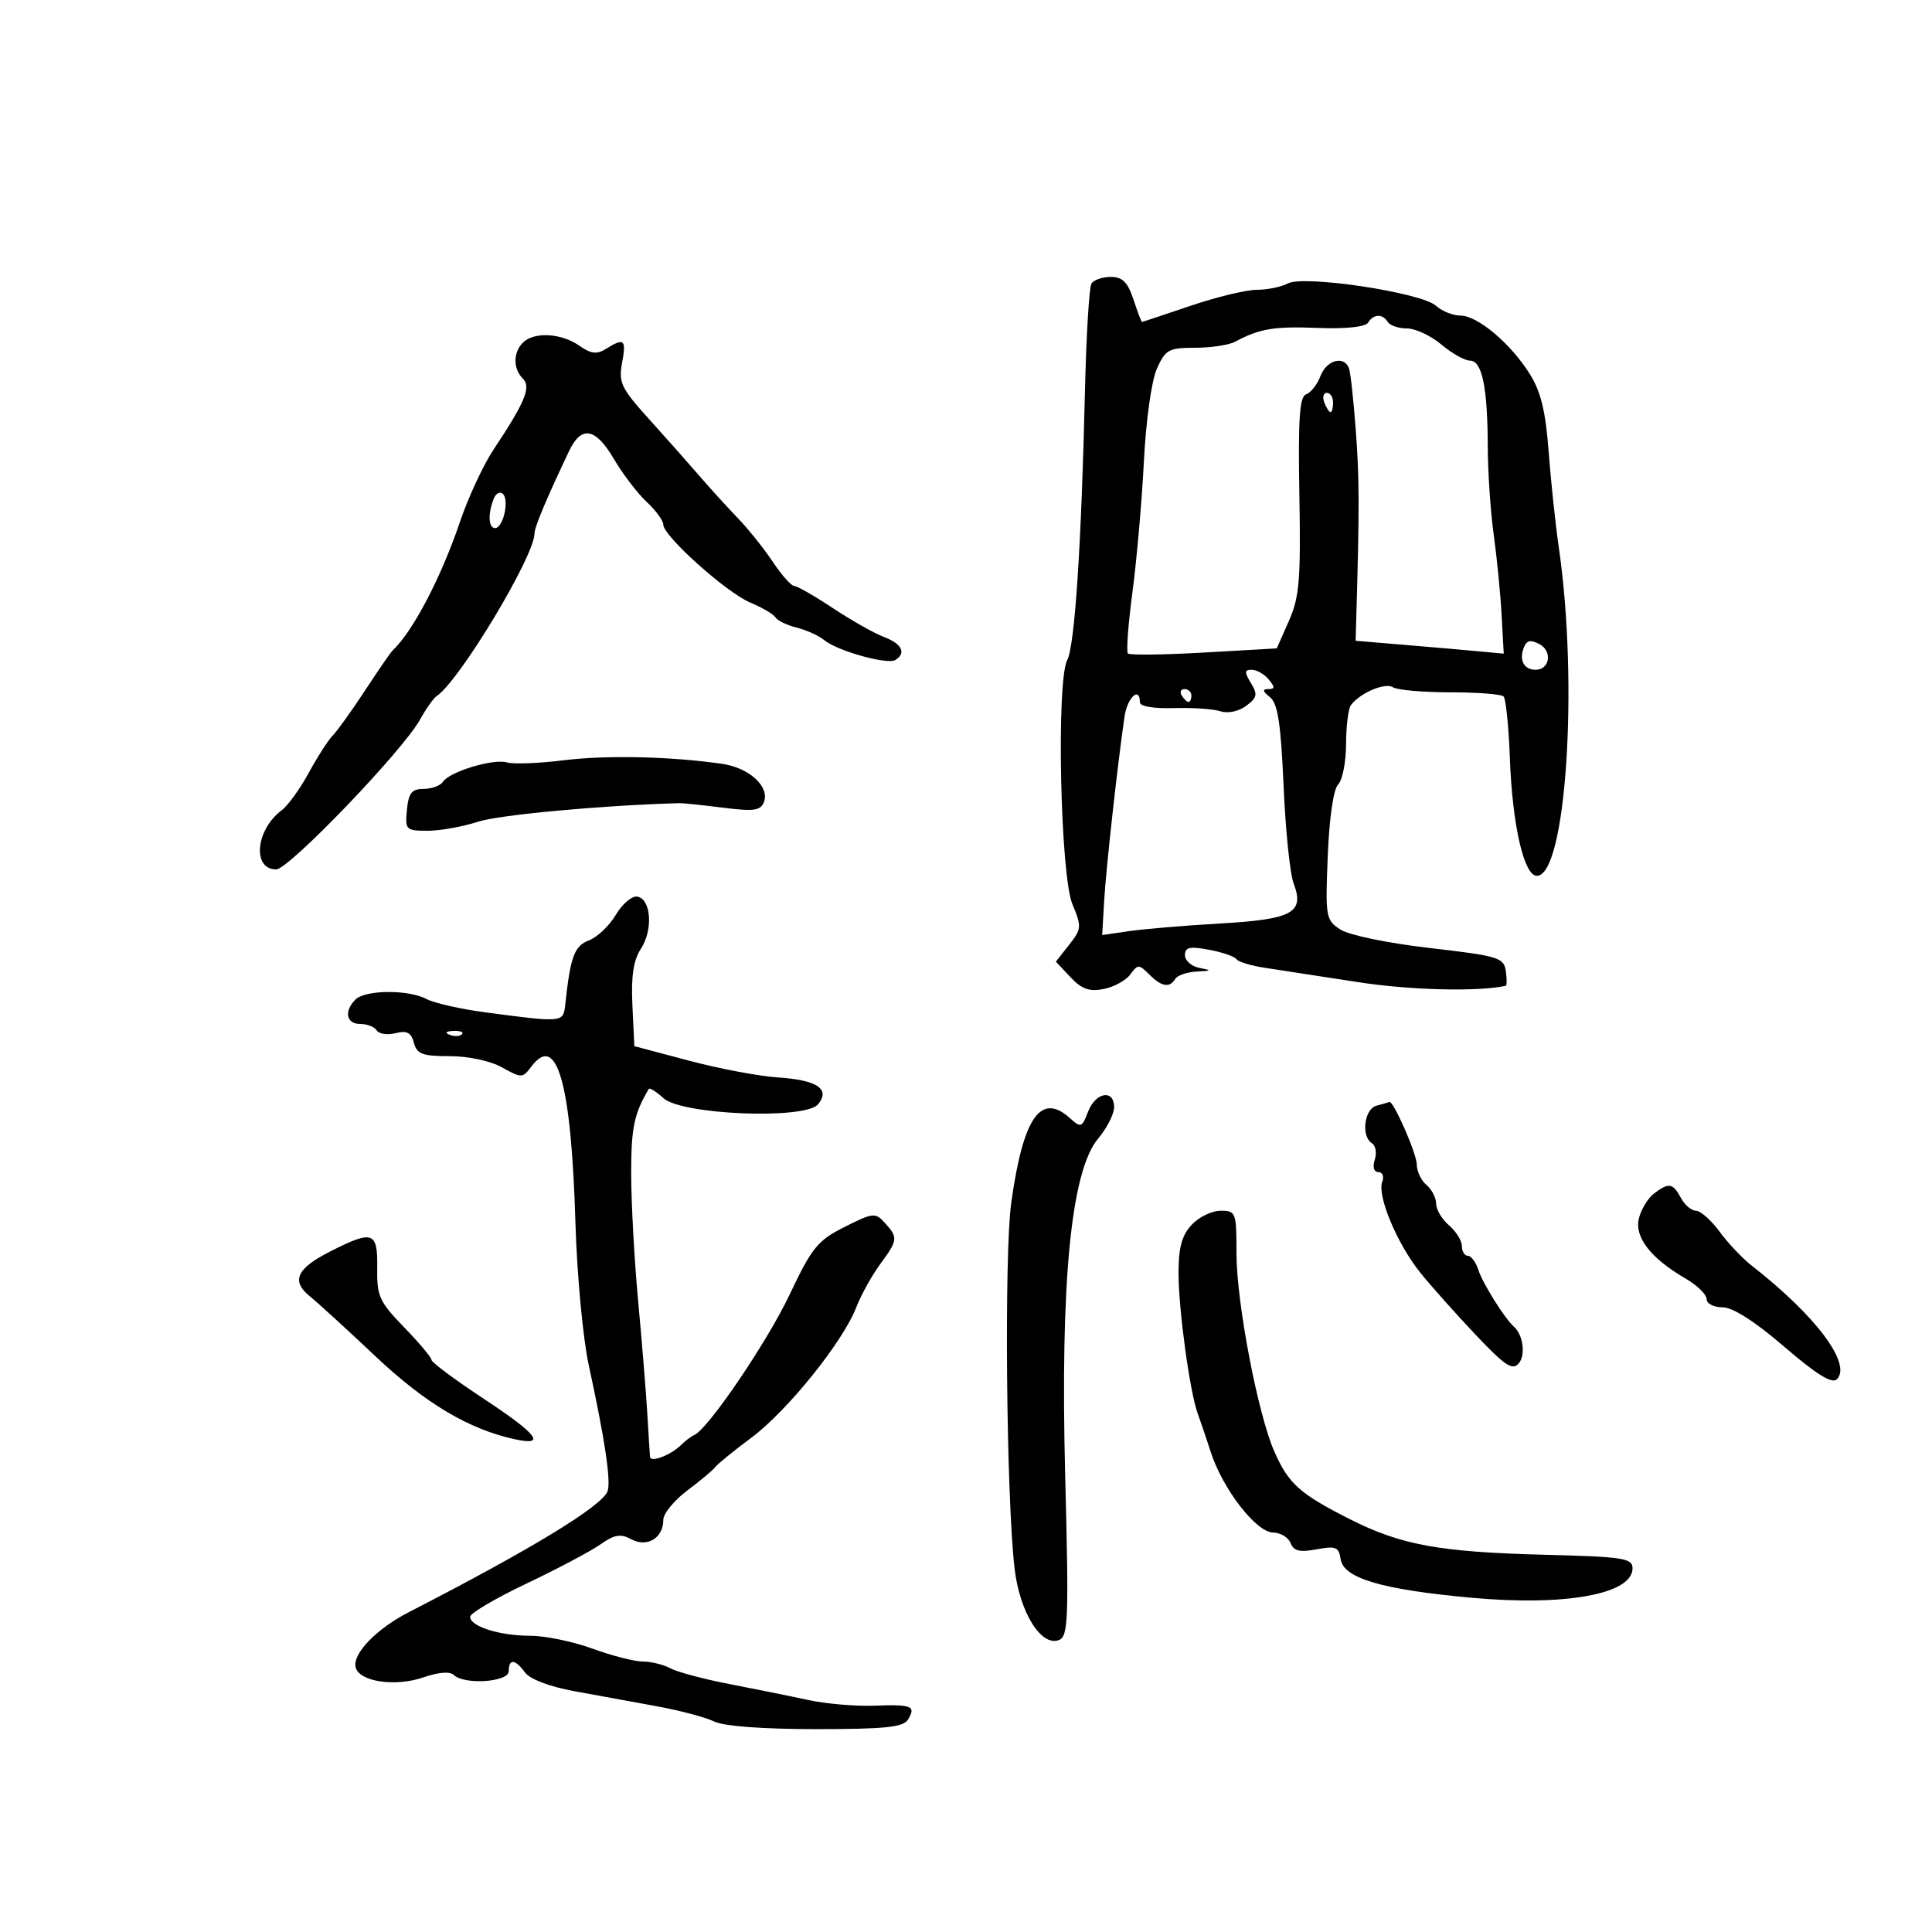 <svg xmlns="http://www.w3.org/2000/svg" width="300" height="300" viewBox="0 0 300 300" version="1.1">
	<path d="M 169.477 44.037 C 169.125 44.607, 168.672 52.144, 168.471 60.787 C 167.915 84.703, 166.887 100.284, 165.719 102.497 C 164.008 105.740, 164.648 135.913, 166.523 140.400 C 167.979 143.886, 167.950 144.248, 166.012 146.712 L 163.957 149.325 166.224 151.738 C 167.973 153.600, 169.153 154.019, 171.388 153.572 C 172.981 153.254, 174.841 152.233, 175.520 151.303 C 176.680 149.717, 176.860 149.717, 178.449 151.307 C 180.378 153.235, 181.607 153.445, 182.500 152 C 182.840 151.450, 184.329 150.939, 185.809 150.864 C 188.166 150.745, 188.221 150.674, 186.250 150.294 C 185.012 150.056, 184 149.167, 184 148.319 C 184 147.079, 184.734 146.915, 187.748 147.480 C 189.809 147.867, 191.721 148.525, 191.998 148.942 C 192.274 149.359, 194.300 149.967, 196.500 150.294 C 198.700 150.620, 205.161 151.614, 210.858 152.502 C 218.907 153.757, 229.554 154.021, 233.820 153.071 C 233.995 153.032, 233.995 151.995, 233.820 150.767 C 233.523 148.697, 232.663 148.438, 222 147.205 C 215.506 146.455, 209.472 145.208, 208.138 144.341 C 205.867 142.866, 205.791 142.421, 206.172 132.919 C 206.410 127.002, 207.058 122.542, 207.785 121.815 C 208.453 121.147, 209.007 118.328, 209.015 115.550 C 209.024 112.773, 209.361 110.050, 209.765 109.500 C 211.154 107.609, 215.083 105.933, 216.291 106.716 C 216.956 107.147, 220.948 107.500, 225.162 107.500 C 229.376 107.500, 233.117 107.790, 233.474 108.145 C 233.831 108.500, 234.269 112.775, 234.447 117.645 C 234.830 128.096, 236.636 136, 238.643 136 C 243.165 136, 245.148 106.313, 242.050 85 C 241.530 81.425, 240.819 74.720, 240.471 70.101 C 239.995 63.800, 239.255 60.781, 237.511 58.018 C 234.513 53.269, 229.420 49, 226.752 49 C 225.600 49, 223.897 48.312, 222.969 47.472 C 220.703 45.421, 202.471 42.677, 199.979 44.011 C 198.963 44.555, 196.795 45, 195.162 45 C 193.528 45, 188.886 46.122, 184.846 47.493 C 180.806 48.864, 177.422 49.989, 177.328 49.993 C 177.233 49.997, 176.635 48.425, 176 46.500 C 175.113 43.813, 174.296 43, 172.481 43 C 171.182 43, 169.830 43.467, 169.477 44.037 M 212.440 50.097 C 212.023 50.771, 209.016 51.088, 204.631 50.919 C 197.802 50.655, 195.602 51.024, 191.764 53.073 C 190.809 53.583, 188.017 54, 185.560 54 C 181.486 54, 180.966 54.285, 179.641 57.250 C 178.810 59.109, 177.945 65.286, 177.621 71.681 C 177.310 77.831, 176.512 86.938, 175.849 91.919 C 175.186 96.901, 174.867 101.201, 175.142 101.475 C 175.416 101.749, 180.728 101.683, 186.947 101.327 L 198.254 100.680 200.143 96.409 C 201.773 92.725, 201.996 90.044, 201.766 76.903 C 201.559 65.021, 201.789 61.572, 202.815 61.229 C 203.538 60.988, 204.539 59.712, 205.040 58.395 C 206.004 55.859, 208.772 55.147, 209.488 57.250 C 209.722 57.938, 210.196 62.325, 210.540 67 C 211.088 74.426, 211.097 78.777, 210.601 96 L 210.500 99.500 218 100.127 C 222.125 100.471, 227.300 100.921, 229.500 101.127 L 233.500 101.500 233.171 95.500 C 232.991 92.200, 232.437 86.575, 231.941 83 C 231.445 79.425, 231.031 73.294, 231.020 69.375 C 230.994 60.167, 230.137 56, 228.269 56 C 227.455 56, 225.452 54.875, 223.818 53.500 C 222.184 52.125, 219.783 51, 218.482 51 C 217.182 51, 215.840 50.550, 215.500 50 C 214.687 48.684, 213.286 48.729, 212.440 50.097 M 81.200 53.200 C 79.671 54.729, 79.662 57.262, 81.180 58.780 C 82.508 60.108, 81.570 62.382, 76.622 69.835 C 75.039 72.219, 72.697 77.264, 71.417 81.047 C 68.497 89.679, 64.105 98.064, 60.965 101 C 60.671 101.275, 58.751 104.063, 56.697 107.197 C 54.644 110.330, 52.385 113.480, 51.676 114.197 C 50.968 114.913, 49.289 117.525, 47.944 120 C 46.600 122.475, 44.716 125.086, 43.758 125.801 C 39.695 128.836, 39.114 135, 42.891 135 C 44.849 135, 62.531 116.584, 65.215 111.750 C 66.159 110.051, 67.326 108.400, 67.809 108.081 C 71.330 105.754, 83 86.357, 83 82.830 C 83 81.840, 84.836 77.467, 88.383 70.007 C 90.270 66.040, 92.469 66.421, 95.281 71.201 C 96.672 73.565, 98.977 76.591, 100.405 77.924 C 101.832 79.258, 103 80.852, 103 81.468 C 103 83.238, 112.801 92.019, 116.505 93.567 C 118.352 94.338, 120.115 95.377, 120.422 95.874 C 120.730 96.371, 122.223 97.088, 123.741 97.467 C 125.258 97.846, 127.175 98.718, 128 99.405 C 130.001 101.072, 137.787 103.249, 139.021 102.487 C 140.769 101.407, 140.061 99.974, 137.250 98.906 C 135.738 98.331, 132.174 96.317, 129.331 94.430 C 126.487 92.544, 123.787 90.997, 123.331 90.993 C 122.874 90.989, 121.377 89.302, 120.003 87.243 C 118.630 85.184, 116.155 82.097, 114.503 80.382 C 112.852 78.667, 110.150 75.696, 108.500 73.781 C 106.850 71.866, 103.353 67.922, 100.729 65.018 C 96.464 60.297, 96.026 59.381, 96.591 56.369 C 97.277 52.709, 96.933 52.400, 94.125 54.154 C 92.665 55.066, 91.782 54.961, 89.916 53.654 C 87.148 51.715, 82.906 51.494, 81.200 53.200 M 205.638 62.500 C 205.955 63.325, 206.391 64, 206.607 64 C 206.823 64, 207 63.325, 207 62.500 C 207 61.675, 206.564 61, 206.031 61 C 205.499 61, 205.322 61.675, 205.638 62.500 M 76.633 77.515 C 75.731 79.864, 75.851 82, 76.883 82 C 78.125 82, 79.110 77.710, 78.100 76.700 C 77.641 76.241, 76.981 76.608, 76.633 77.515 M 236.597 100.609 C 235.859 102.531, 236.663 104, 238.452 104 C 240.652 104, 241.095 101.121, 239.063 100.034 C 237.649 99.277, 237.055 99.416, 236.597 100.609 M 194.242 106.061 C 195.319 107.825, 195.212 108.336, 193.500 109.609 C 192.339 110.472, 190.661 110.822, 189.500 110.443 C 188.400 110.083, 185.137 109.863, 182.250 109.952 C 179.124 110.049, 177 109.687, 177 109.057 C 177 106.511, 175.046 108.310, 174.617 111.250 C 173.535 118.675, 171.745 134.867, 171.456 139.848 L 171.145 145.196 175.322 144.585 C 177.620 144.249, 184 143.714, 189.500 143.398 C 200.739 142.751, 202.607 141.723, 200.864 137.147 C 200.310 135.691, 199.611 128.875, 199.312 122 C 198.888 112.294, 198.415 109.221, 197.192 108.250 C 196.059 107.350, 195.986 107, 196.931 107 C 197.986 107, 197.999 106.704, 197 105.500 C 196.315 104.675, 195.131 104, 194.369 104 C 193.229 104, 193.206 104.366, 194.242 106.061 M 183.500 108 C 183.840 108.550, 184.316 109, 184.559 109 C 184.802 109, 185 108.550, 185 108 C 185 107.450, 184.523 107, 183.941 107 C 183.359 107, 183.160 107.450, 183.500 108 M 87.500 118.058 C 83.650 118.536, 79.705 118.686, 78.734 118.391 C 76.640 117.756, 69.807 119.818, 68.781 121.395 C 68.386 122.003, 67.036 122.500, 65.781 122.500 C 63.939 122.500, 63.440 123.125, 63.187 125.750 C 62.887 128.862, 63.023 129, 66.402 129 C 68.342 129, 71.858 128.370, 74.215 127.600 C 77.518 126.521, 93.489 125.048, 105.500 124.714 C 106.050 124.699, 109.089 125.015, 112.254 125.416 C 117.061 126.025, 118.109 125.880, 118.625 124.535 C 119.539 122.154, 116.336 119.220, 112.161 118.614 C 104.188 117.456, 94.160 117.230, 87.500 118.058 M 95.641 142.031 C 94.637 143.730, 92.757 145.522, 91.462 146.014 C 89.180 146.882, 88.578 148.510, 87.770 156 C 87.468 158.794, 87.441 158.797, 75.439 157.208 C 71.556 156.694, 67.423 155.762, 66.255 155.137 C 63.462 153.642, 56.719 153.681, 55.200 155.200 C 53.378 157.022, 53.764 159, 55.941 159 C 57.009 159, 58.161 159.452, 58.502 160.004 C 58.843 160.556, 60.159 160.747, 61.425 160.429 C 63.186 159.987, 63.856 160.340, 64.270 161.926 C 64.728 163.677, 65.594 164, 69.825 164 C 72.740 164, 76.148 164.732, 77.969 165.750 C 80.975 167.431, 81.155 167.426, 82.502 165.625 C 86.491 160.289, 88.710 168.177, 89.358 190 C 89.594 197.975, 90.524 207.875, 91.423 212 C 93.931 223.506, 94.908 230.076, 94.335 231.570 C 93.438 233.907, 82.433 240.601, 63.500 250.326 C 58.533 252.877, 54.796 256.702, 55.204 258.818 C 55.646 261.117, 61.331 261.997, 65.765 260.454 C 68.052 259.659, 69.868 259.513, 70.450 260.078 C 72.090 261.670, 79 261.203, 79 259.500 C 79 257.516, 79.988 257.601, 81.536 259.718 C 82.282 260.738, 85.375 261.909, 89.146 262.600 C 92.641 263.240, 98.425 264.297, 102 264.950 C 105.575 265.602, 109.578 266.667, 110.896 267.315 C 112.374 268.042, 118.426 268.496, 126.682 268.497 C 137.389 268.499, 140.253 268.205, 140.981 267.029 C 142.290 264.914, 141.616 264.634, 135.746 264.858 C 132.861 264.968, 128.250 264.571, 125.500 263.976 C 122.750 263.381, 117.258 262.270, 113.295 261.506 C 109.333 260.743, 105.200 259.642, 104.111 259.059 C 103.022 258.477, 101.083 258, 99.802 258 C 98.520 258, 95.009 257.100, 92 256 C 88.991 254.900, 84.639 254, 82.329 254 C 77.594 254, 73 252.549, 73 251.053 C 73 250.505, 76.938 248.185, 81.750 245.898 C 86.563 243.610, 91.726 240.875, 93.224 239.820 C 95.411 238.279, 96.359 238.122, 98.038 239.020 C 100.505 240.341, 103 238.821, 103 235.996 C 103 235.029, 104.688 232.970, 106.750 231.422 C 108.813 229.873, 110.748 228.251, 111.050 227.817 C 111.353 227.384, 113.880 225.328, 116.666 223.249 C 122.291 219.052, 130.866 208.397, 132.961 203 C 133.708 201.075, 135.373 198.068, 136.660 196.317 C 139.433 192.545, 139.475 192.183, 137.419 189.911 C 135.920 188.254, 135.597 188.285, 131.157 190.515 C 126.955 192.626, 126.078 193.706, 122.594 201.061 C 119.100 208.436, 109.897 221.977, 107.793 222.839 C 107.337 223.026, 106.410 223.726, 105.732 224.395 C 104.145 225.963, 101.020 227.150, 100.934 226.219 C 100.897 225.823, 100.708 222.800, 100.513 219.500 C 100.319 216.200, 99.677 208.325, 99.088 202 C 98.499 195.675, 98.013 186.781, 98.009 182.236 C 98.001 175.135, 98.459 172.937, 100.744 169.089 C 100.878 168.864, 101.907 169.511, 103.031 170.528 C 105.894 173.119, 125.027 173.878, 127.018 171.479 C 128.989 169.104, 126.888 167.699, 120.772 167.302 C 117.872 167.114, 111.675 165.944, 107 164.703 L 98.500 162.447 98.200 156.125 C 97.984 151.589, 98.355 149.108, 99.511 147.344 C 101.429 144.415, 101.118 139.634, 98.982 139.230 C 98.148 139.072, 96.644 140.333, 95.641 142.031 M 69.813 160.683 C 70.534 160.972, 71.397 160.936, 71.729 160.604 C 72.061 160.272, 71.471 160.036, 70.417 160.079 C 69.252 160.127, 69.015 160.364, 69.813 160.683 M 168.950 172.632 C 168.013 175.095, 167.833 175.159, 166.146 173.632 C 161.623 169.539, 158.874 173.491, 157.028 186.742 C 155.913 194.740, 156.253 232.429, 157.540 243.531 C 158.329 250.337, 161.661 255.728, 164.424 254.668 C 165.879 254.109, 165.978 251.547, 165.403 229.273 C 164.623 199.013, 166.303 181.806, 170.529 176.784 C 171.888 175.168, 173 172.981, 173 171.923 C 173 169.082, 170.107 169.588, 168.950 172.632 M 213.750 171.689 C 211.831 172.191, 211.312 176.457, 213.041 177.525 C 213.613 177.879, 213.808 179.030, 213.473 180.084 C 213.110 181.230, 213.337 182, 214.040 182 C 214.686 182, 214.952 182.684, 214.631 183.519 C 213.814 185.649, 216.933 193.111, 220.500 197.562 C 222.150 199.621, 226.012 203.961, 229.083 207.206 C 233.729 212.117, 234.865 212.868, 235.850 211.680 C 236.927 210.383, 236.497 207.243, 235.073 206 C 233.682 204.786, 230.218 199.263, 229.573 197.231 C 229.184 196.004, 228.446 195, 227.933 195 C 227.420 195, 227 194.321, 227 193.490 C 227 192.660, 226.100 191.210, 225 190.268 C 223.900 189.326, 223 187.811, 223 186.900 C 223 185.990, 222.325 184.685, 221.500 184 C 220.675 183.315, 220 181.892, 220 180.838 C 220 179.156, 216.334 170.811, 215.730 171.116 C 215.603 171.180, 214.713 171.438, 213.750 171.689 M 256.816 185.344 C 255.890 186.048, 254.844 187.774, 254.491 189.179 C 253.760 192.090, 256.312 195.382, 261.750 198.542 C 263.538 199.581, 265 201.009, 265 201.716 C 265 202.422, 266.113 203, 267.474 203 C 269.063 203, 272.494 205.191, 277.057 209.118 C 282.072 213.434, 284.477 214.923, 285.227 214.173 C 287.599 211.801, 281.949 204.271, 271.953 196.484 C 270.552 195.393, 268.330 193.037, 267.015 191.250 C 265.700 189.463, 264.049 188, 263.347 188 C 262.645 188, 261.589 187.100, 261 186 C 259.761 183.685, 259.128 183.586, 256.816 185.344 M 185.039 190.189 C 183.519 191.820, 183 193.726, 183 197.670 C 183 203.322, 184.758 216.192, 185.983 219.500 C 186.390 220.600, 187.304 223.298, 188.015 225.496 C 189.861 231.205, 195.043 237.914, 197.643 237.961 C 198.822 237.982, 200.064 238.724, 200.404 239.609 C 200.878 240.844, 201.815 241.070, 204.437 240.578 C 207.419 240.018, 207.894 240.213, 208.176 242.114 C 208.616 245.071, 214.586 246.830, 228.500 248.099 C 243.111 249.432, 253.500 247.532, 253.500 243.526 C 253.500 241.955, 252.079 241.734, 240 241.427 C 223.535 241.010, 217.584 239.928, 209.630 235.908 C 201.862 231.982, 200.131 230.443, 197.922 225.500 C 195.343 219.730, 192 202.282, 192 194.593 C 192 188.255, 191.905 188, 189.539 188 C 188.185 188, 186.160 188.985, 185.039 190.189 M 51.264 194.332 C 46.035 196.989, 45.171 198.911, 48.129 201.305 C 49.367 202.308, 53.966 206.512, 58.349 210.647 C 66.039 217.903, 72.772 221.913, 79.890 223.476 C 84.933 224.583, 83.513 222.739, 75 217.123 C 70.600 214.220, 67 211.538, 67 211.162 C 67 210.787, 65.088 208.508, 62.750 206.099 C 58.896 202.127, 58.507 201.267, 58.573 196.860 C 58.658 191.221, 57.902 190.959, 51.264 194.332" stroke="none" fill="black" fill-rule="evenodd"/>
</svg>